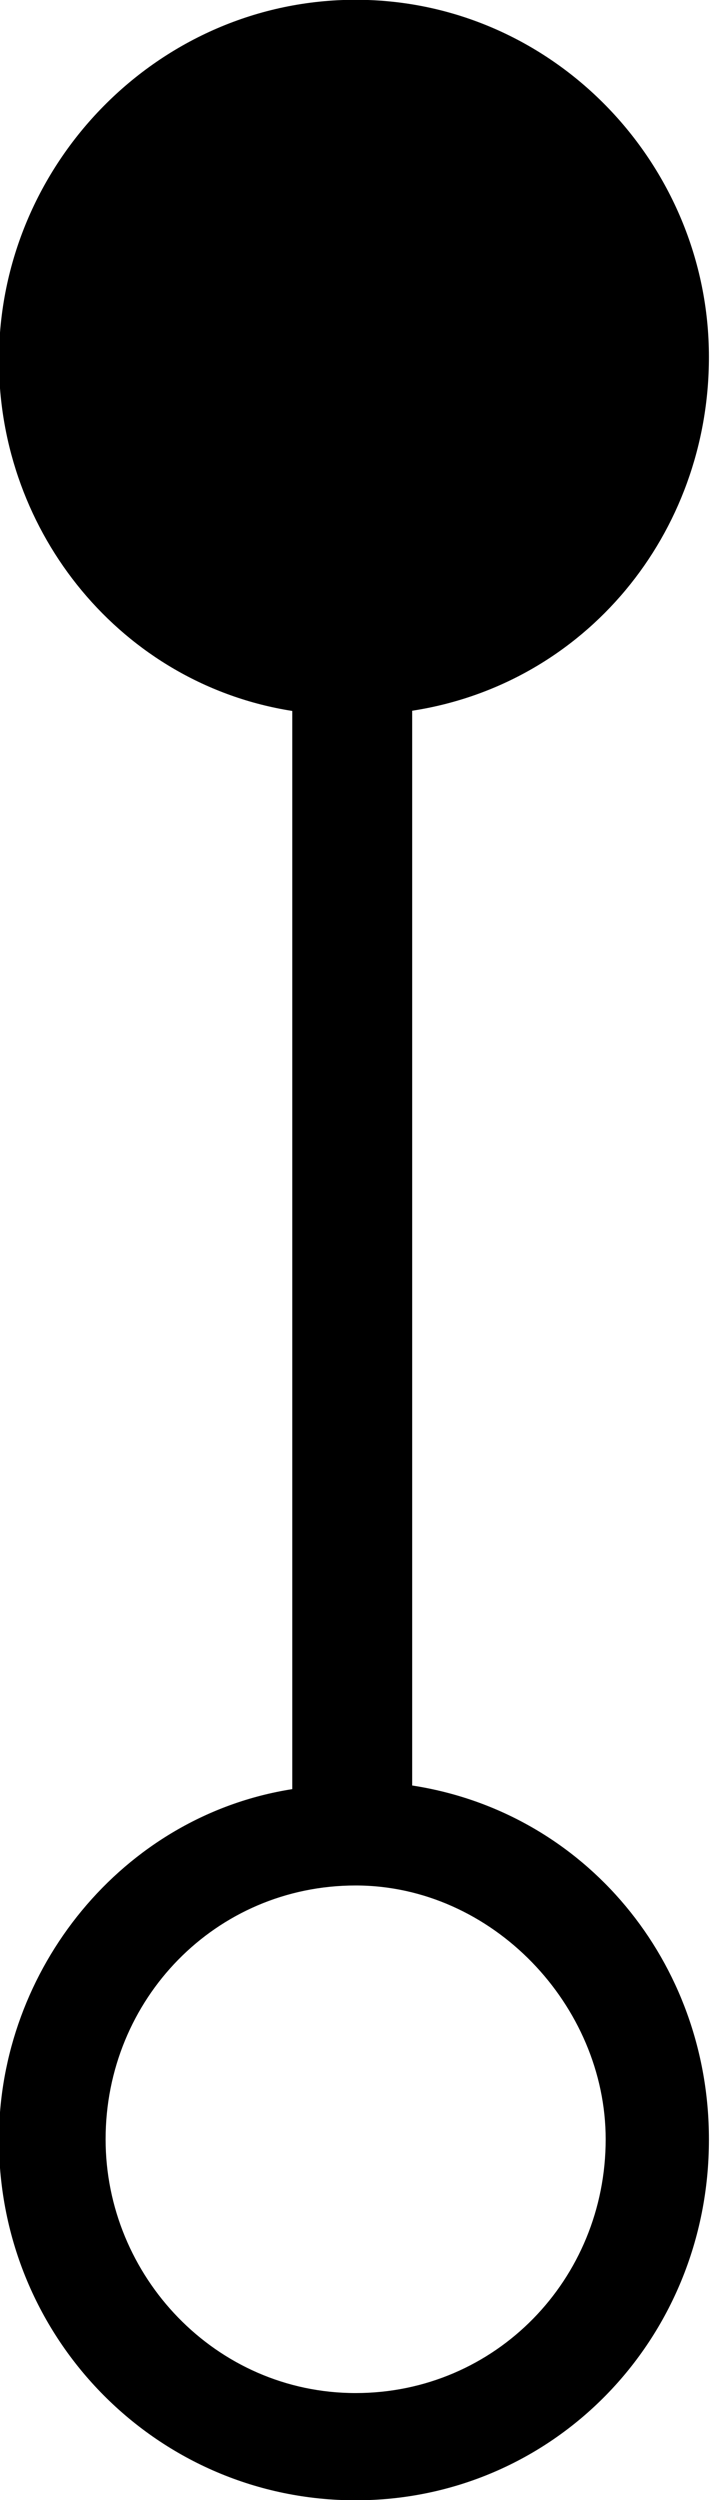 <?xml version="1.0" encoding="UTF-8"?>
<svg fill="#000000" version="1.1" viewBox="0 0 3.328 11.703" xmlns="http://www.w3.org/2000/svg" xmlns:xlink="http://www.w3.org/1999/xlink">
<defs>
<g id="a">
<path d="m3.781 1.609c0-0.828-0.578-1.531-1.391-1.656v-5.031c0.812-0.125 1.391-0.828 1.391-1.656 0-0.906-0.734-1.672-1.656-1.672s-1.672 0.766-1.672 1.688c0 0.812 0.578 1.516 1.375 1.641v5.047c-0.797 0.125-1.375 0.844-1.375 1.641 0 0.938 0.75 1.688 1.672 1.688s1.656-0.75 1.656-1.688zm-0.484 0c0 0.656-0.516 1.188-1.172 1.188s-1.172-0.547-1.172-1.188c0-0.656 0.516-1.188 1.172-1.188 0.641 0 1.172 0.562 1.172 1.188z"/>
</g>
</defs>
<g transform="translate(-149.17 -126.36)">
<use x="148.712" y="134.765" xlink:href="#a"/>
</g>
</svg>

